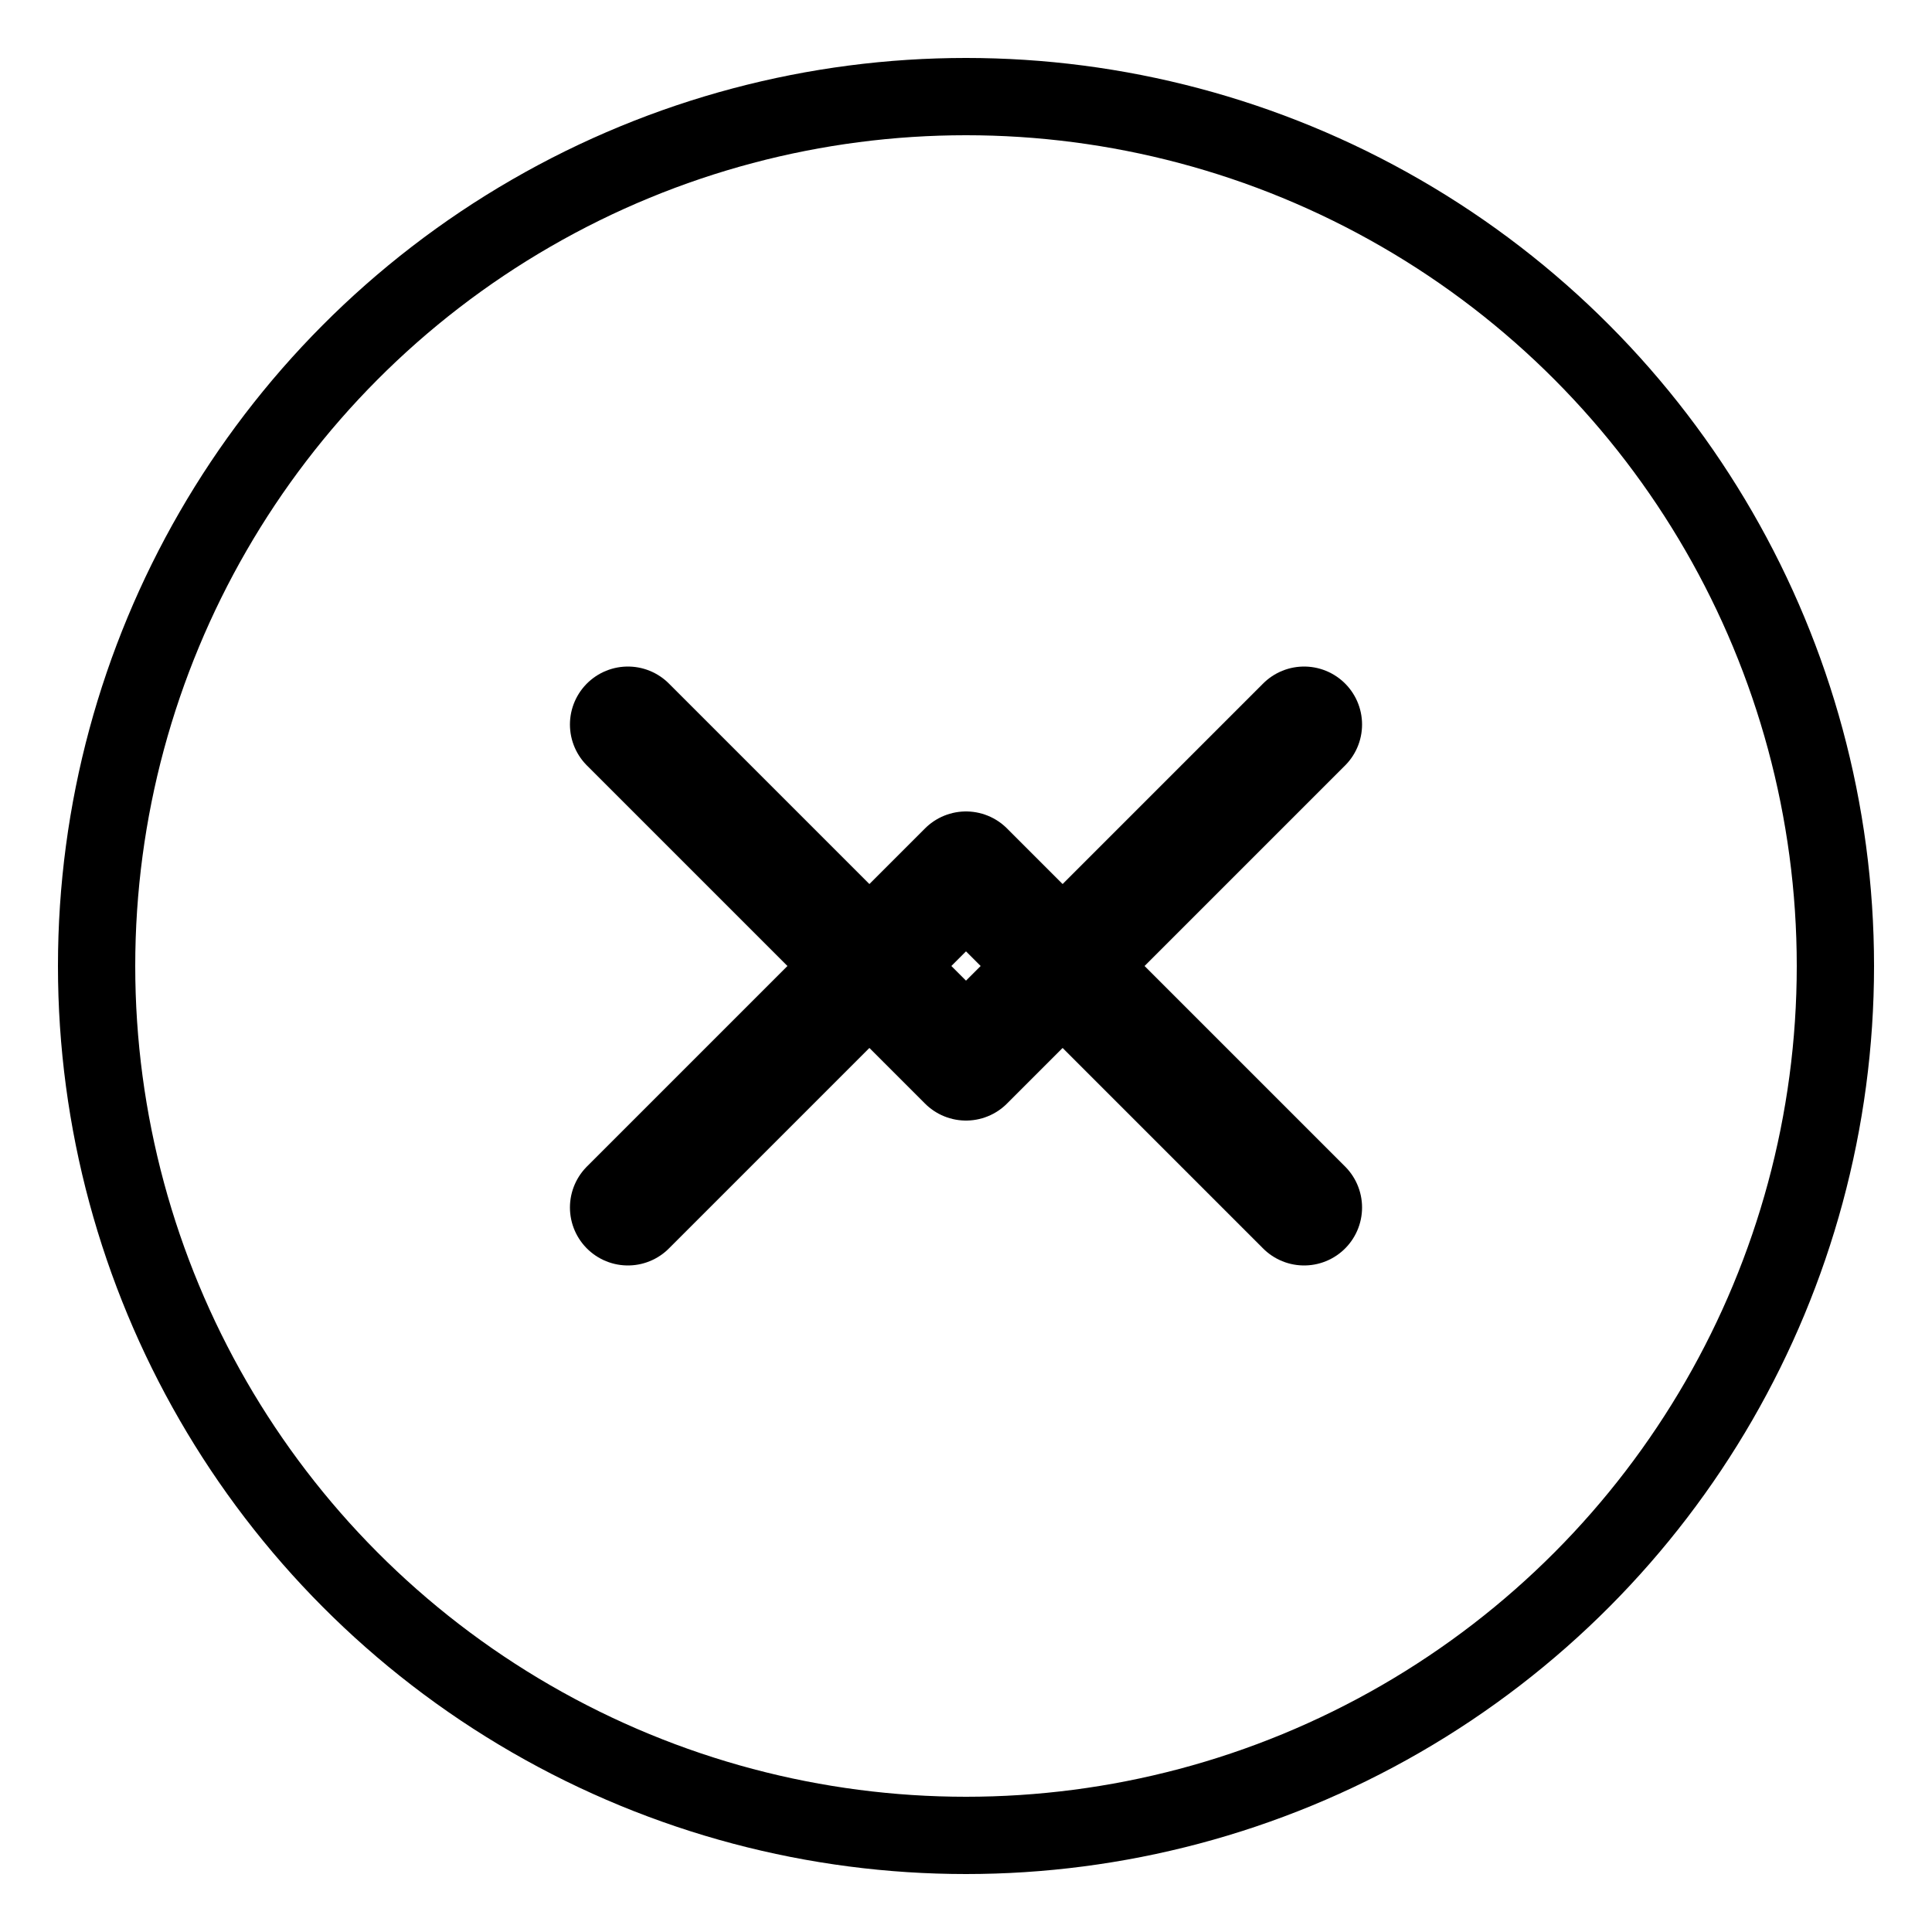 <svg width="200" height="200" viewBox="0 0 200 200" fill="none" xmlns="http://www.w3.org/2000/svg">
  <!-- Main circle -->
  <circle
    cx="100"
    cy="100"
    r="90"
    stroke="black"
    stroke-width="8"
    fill="none"
  />
  
  <!-- First arrow -->
  <path
    d="M65 75L100 110L135 75"
    stroke="black"
    stroke-width="12"
    stroke-linecap="round"
    stroke-linejoin="round"
    fill="none"
  />
  
  <!-- Second arrow -->
  <path
    d="M65 125L100 90L135 125"
    stroke="black"
    stroke-width="12"
    stroke-linecap="round"
    stroke-linejoin="round"
    fill="none"
  />
</svg>